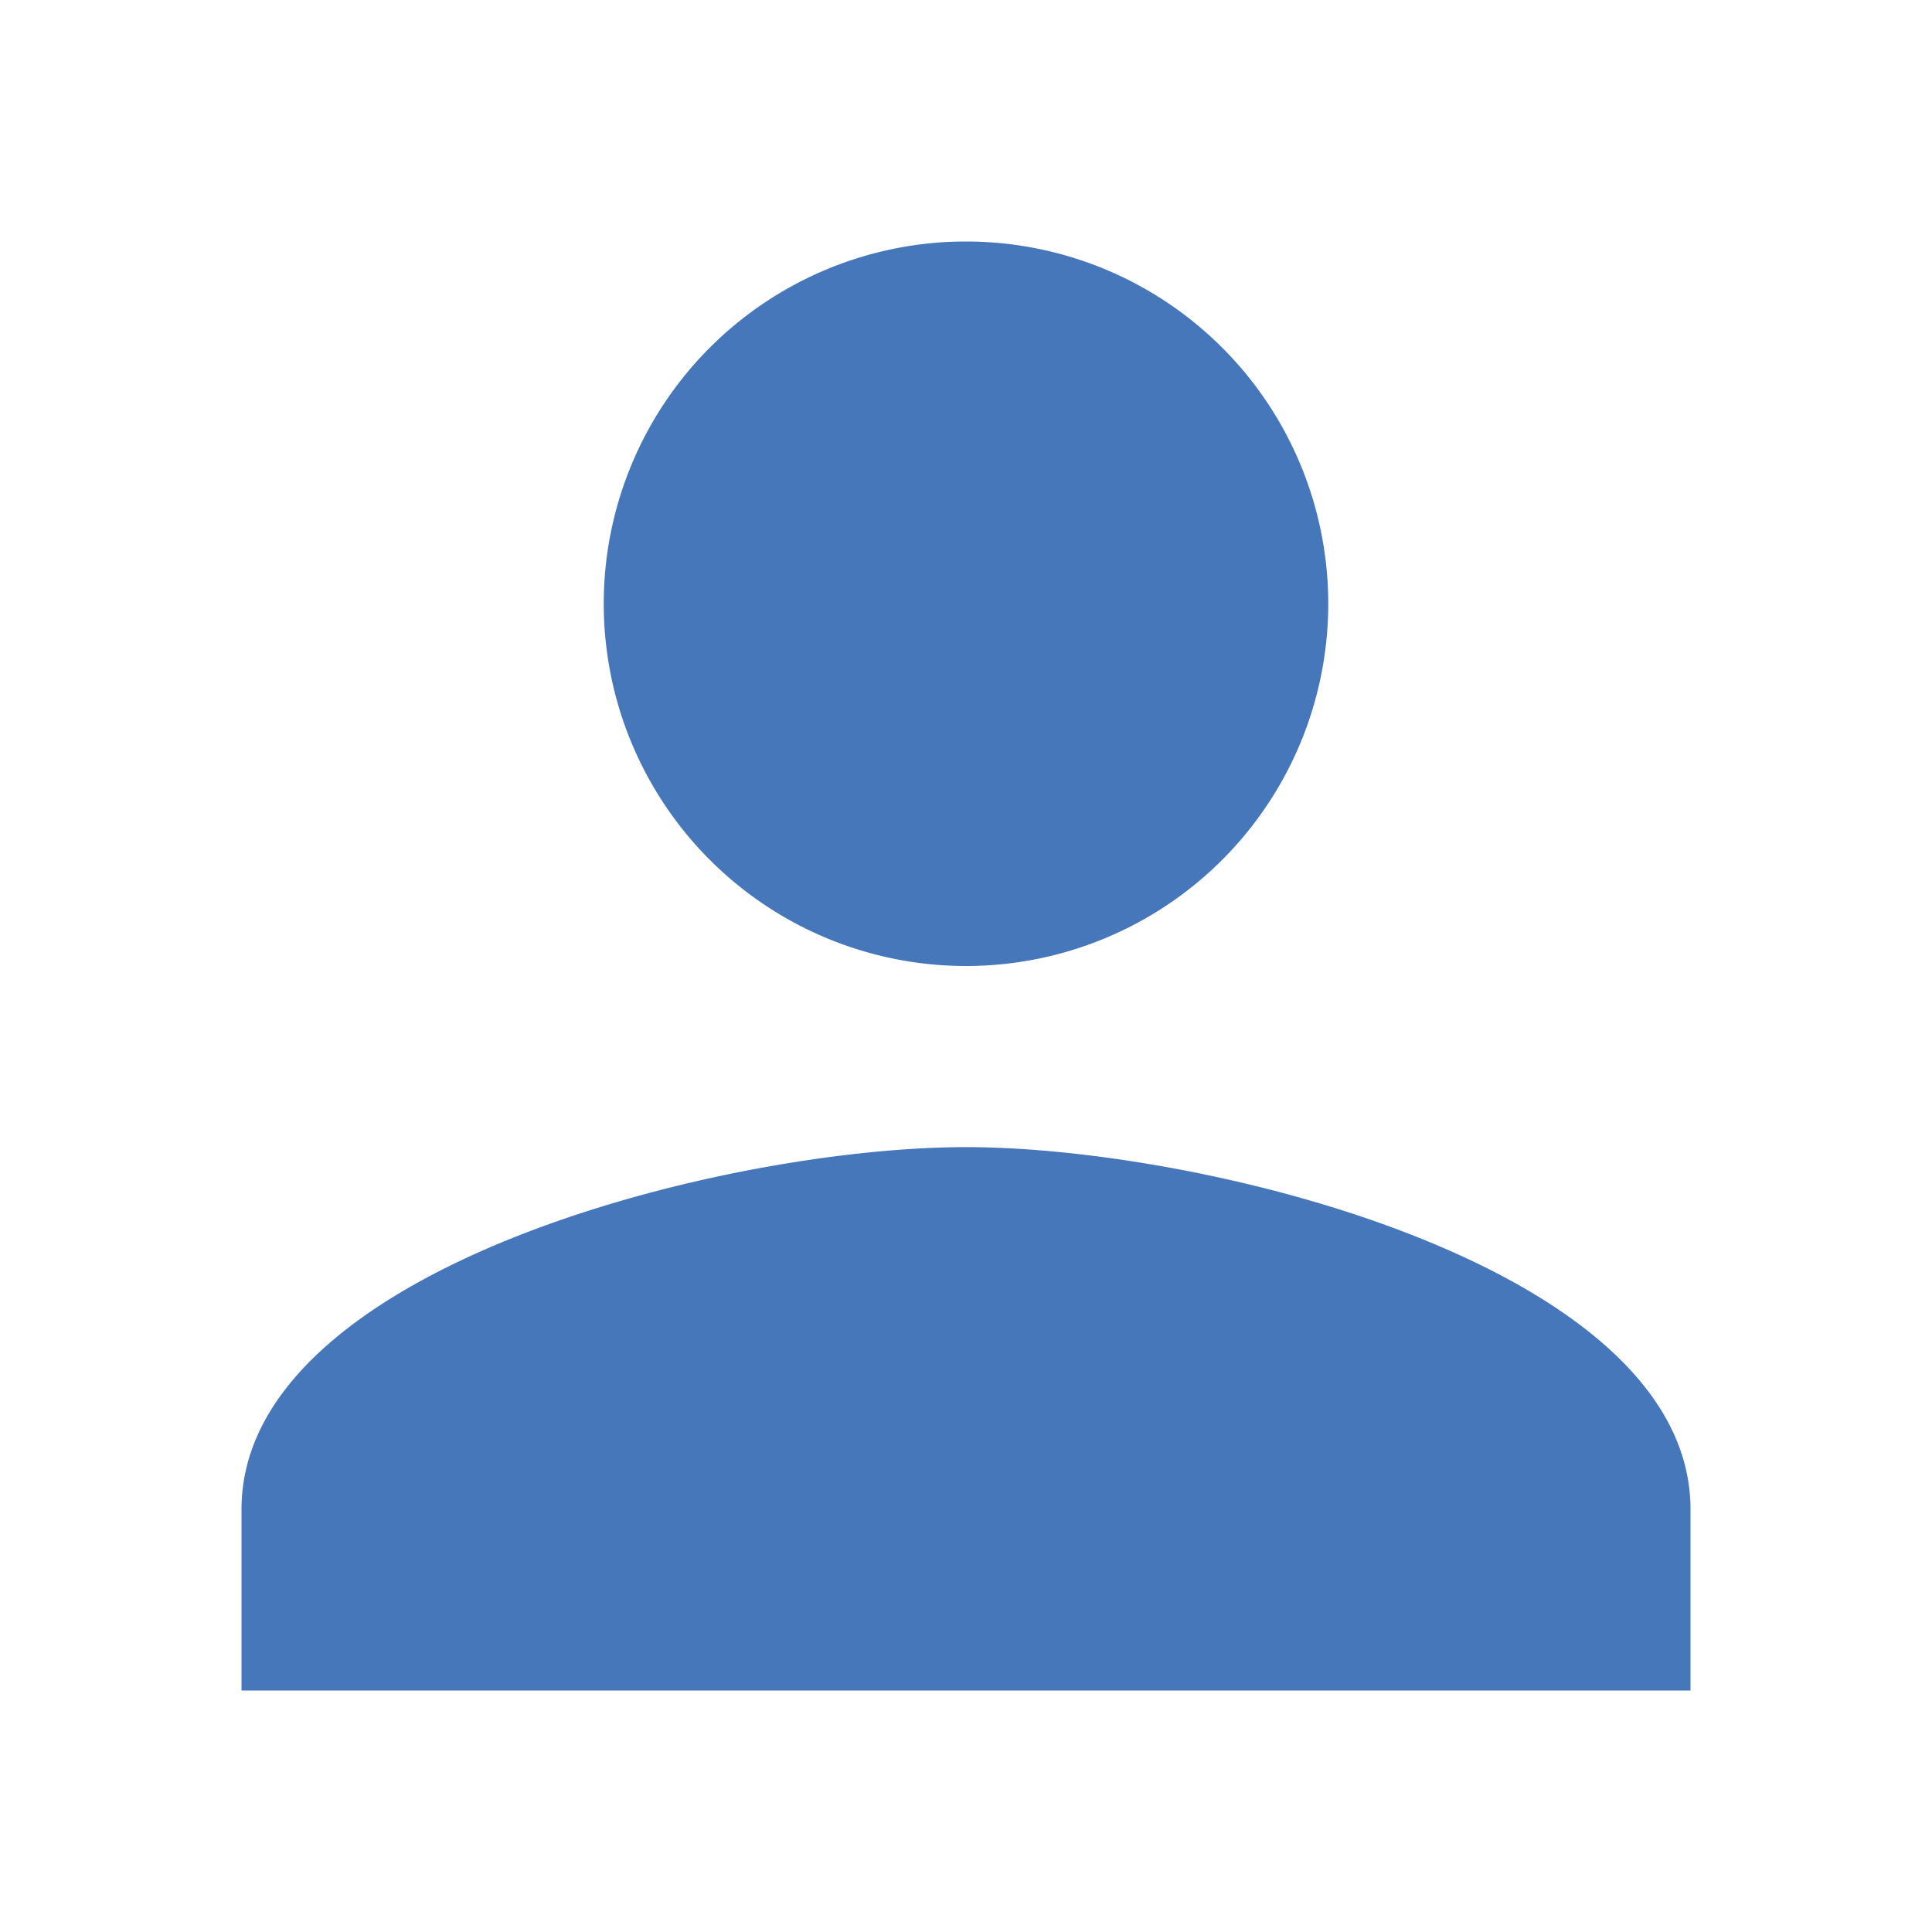 <svg id="Layer_1" data-name="Layer 1" xmlns="http://www.w3.org/2000/svg" viewBox="0 0 128 128"><defs><style>.cls-1{fill:#4777bb;}.cls-2{fill:none;}</style></defs><title>Artboard 1</title><path class="cls-1" d="M64,64A24,24,0,1,0,40,40,24,24,0,0,0,64,64Zm0,12c-16,0-48,8-48,24v12h96V100C112,84,80,76,64,76Z"/><path class="cls-2" d="M40,40H88V88H40Z"/></svg>